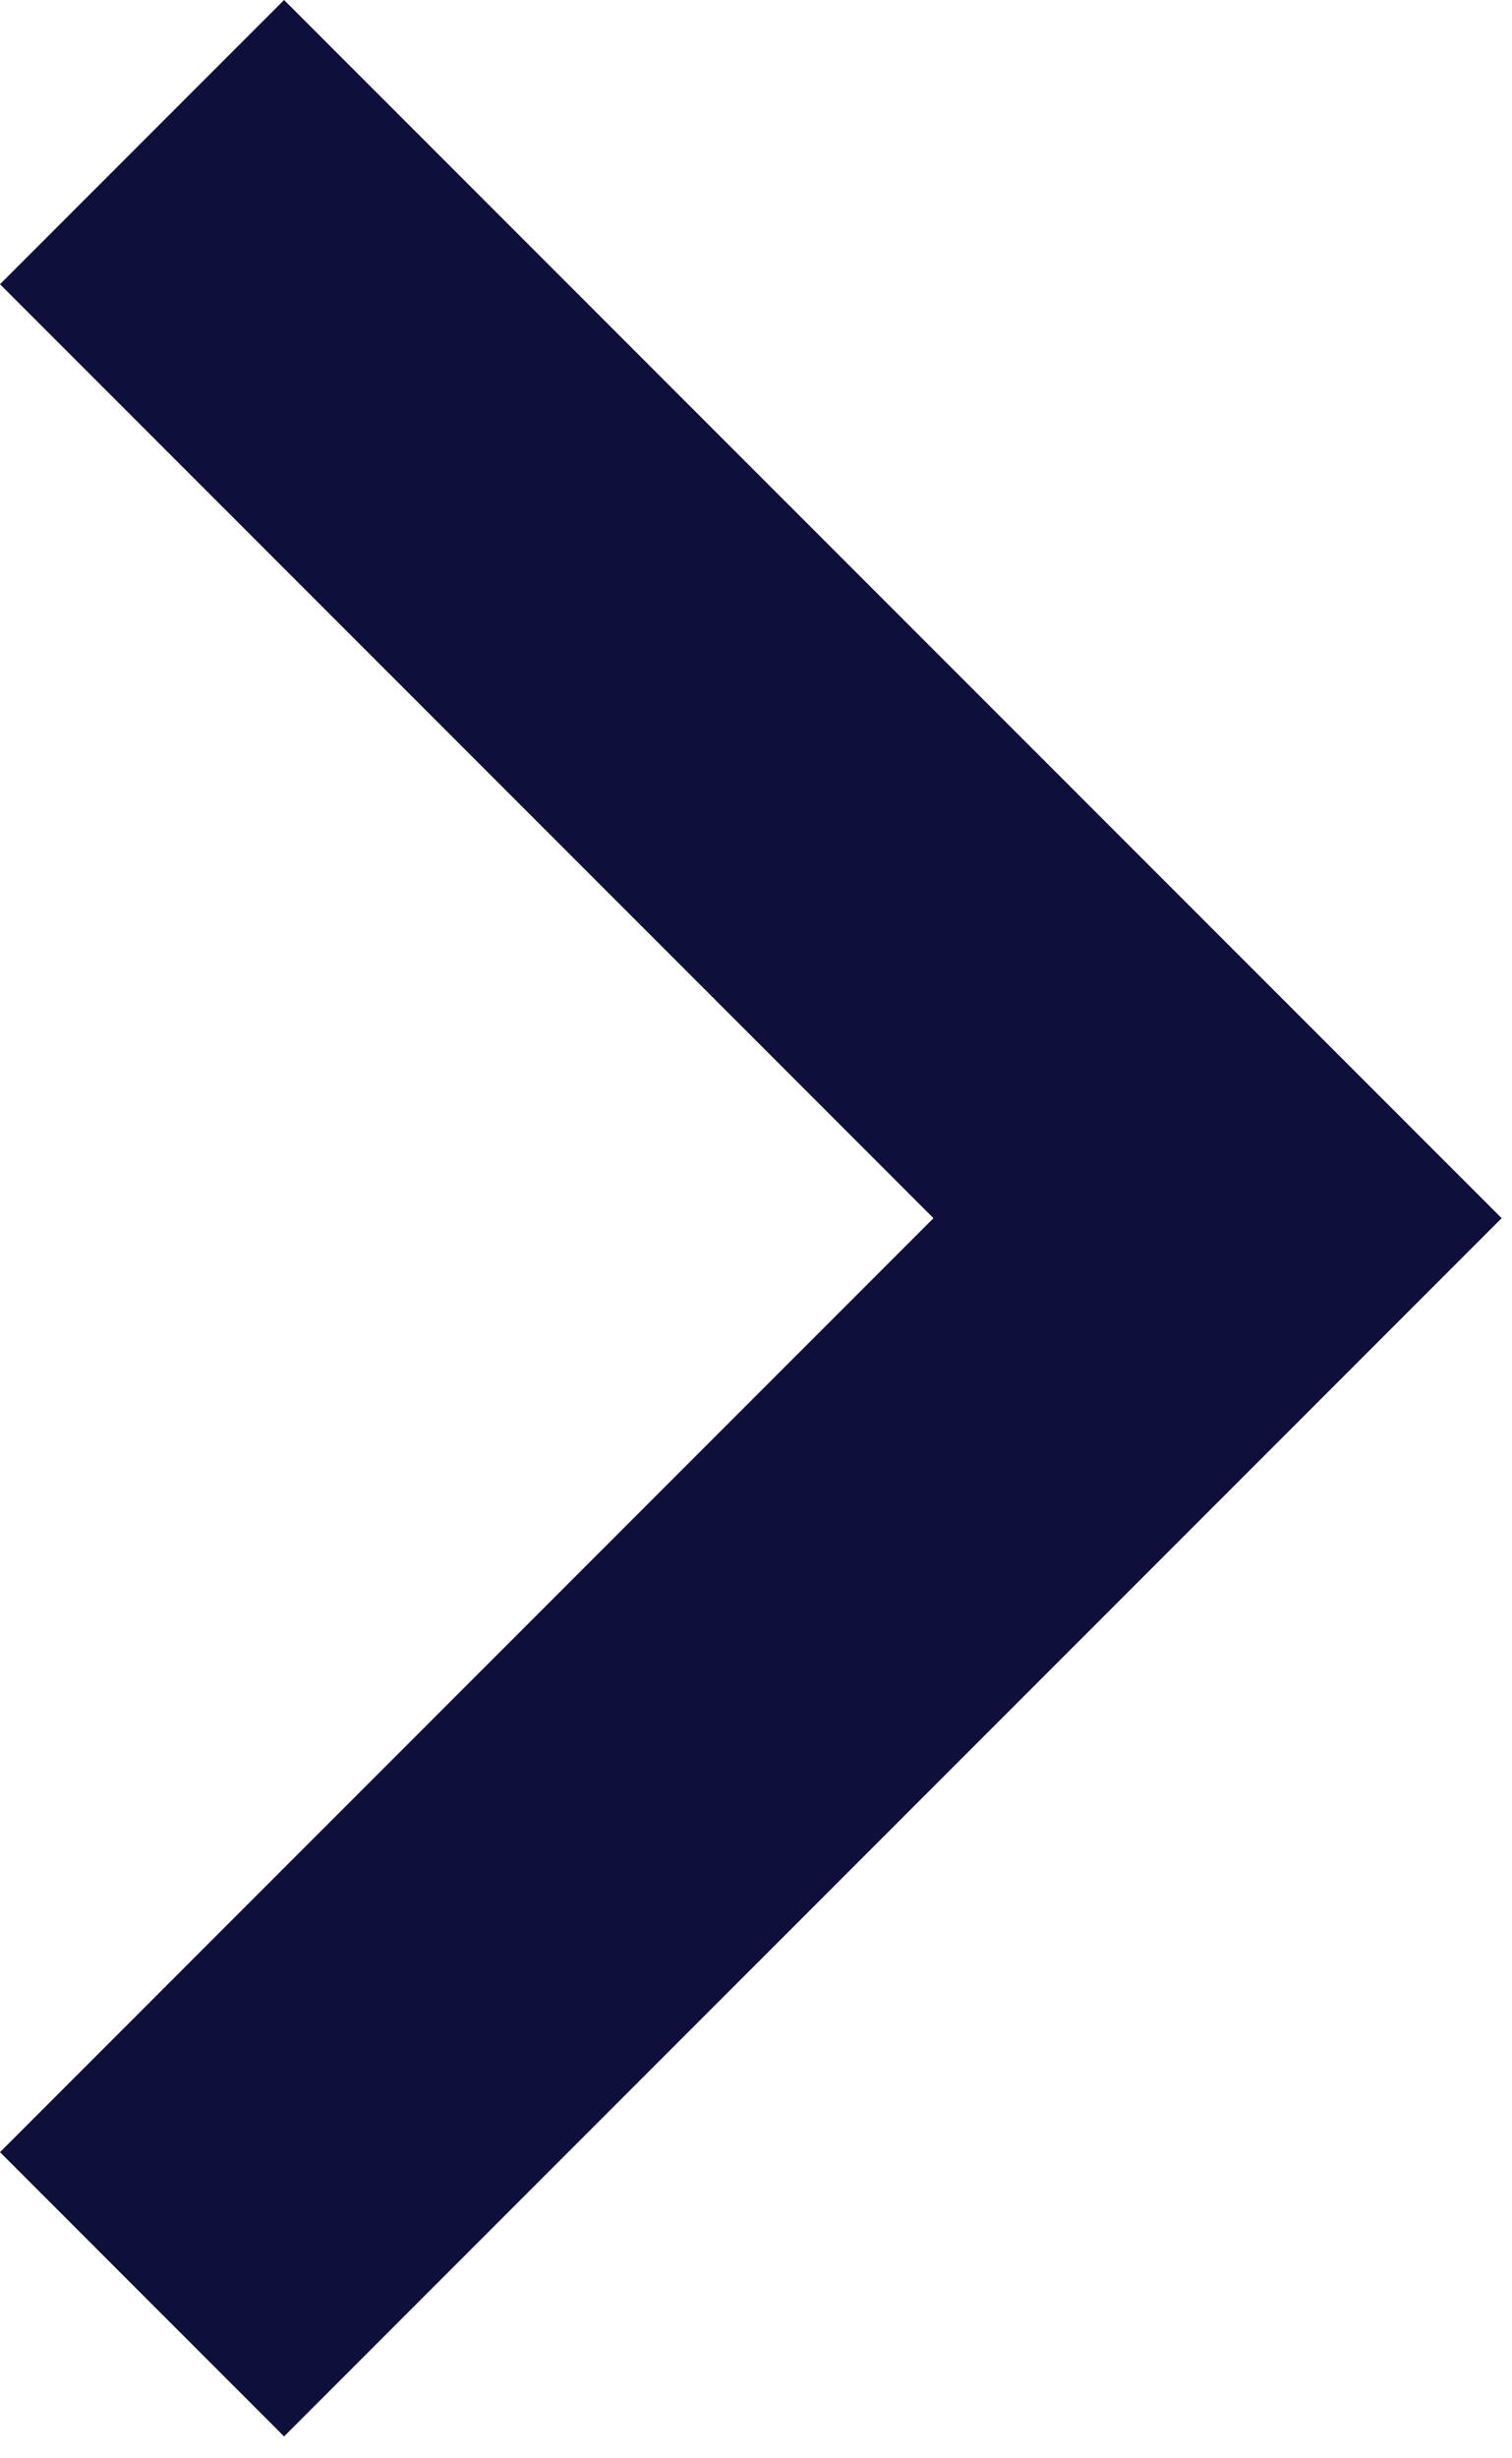 <?xml version="1.0" encoding="UTF-8"?>
<svg width="24px" height="39px" viewBox="0 0 24 39" version="1.1" xmlns="http://www.w3.org/2000/svg" xmlns:xlink="http://www.w3.org/1999/xlink">
    <!-- Generator: Sketch 52.5 (67469) - http://www.bohemiancoding.com/sketch -->
    <title>Path</title>
    <desc>Created with Sketch.</desc>
    <g id="flashdance" stroke="none" stroke-width="1" fill="none" fill-rule="evenodd">
        <g id="home-desktop-post-estreno" transform="translate(-1342, -3444)" fill="#0F0F3C">
            <g id="Group-7" transform="translate(0, 3211)">
                <polygon id="Path" points="1346.509 233 1342 237.509 1356.817 252.326 1342 267.143 1346.509 271.653 1365.836 252.326"></polygon>
            </g>
        </g>
    </g>
</svg>